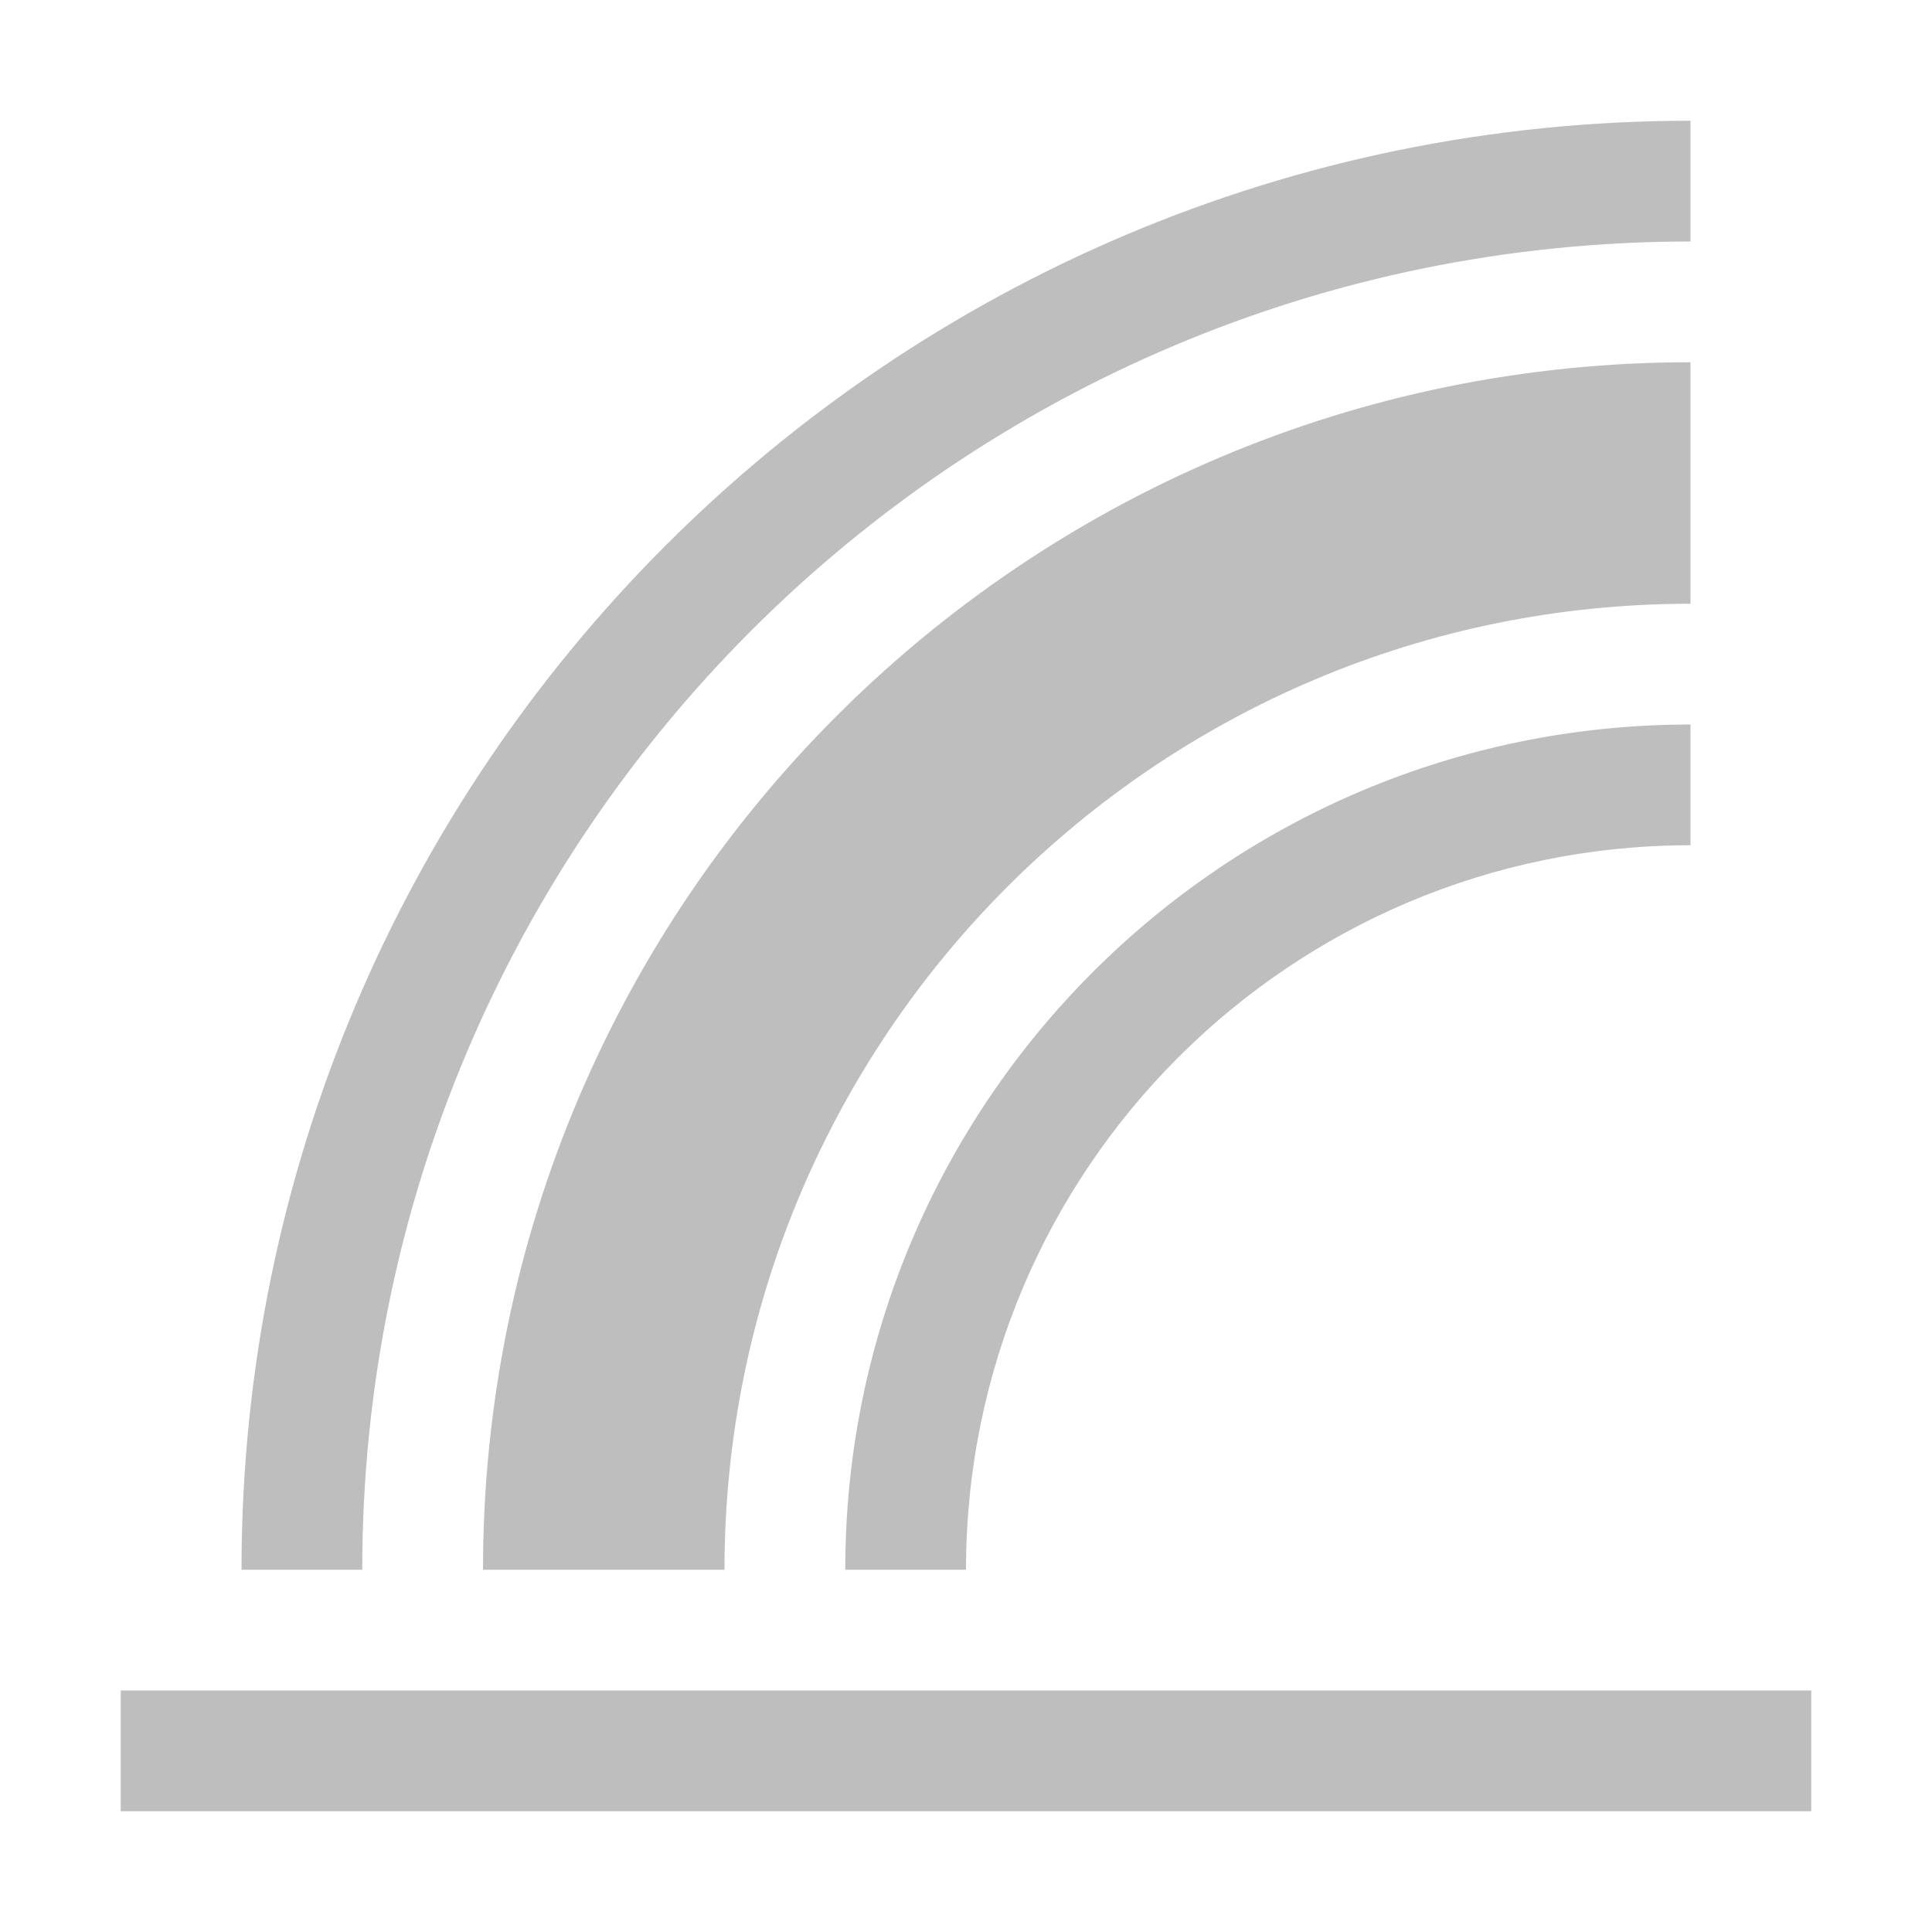 <?xml version="1.0" encoding="UTF-8" standalone="no"?>
<svg id="svg1" xmlns="http://www.w3.org/2000/svg" version="1.1" xmlns:dc="http://purl.org/dc/elements/1.1/" height="16" width="16" xmlns:rdf="http://www.w3.org/1999/02/22-rdf-syntax-ns#" xmlns:ns4="http://creativecommons.org/ns#">
 <title id="title13694">MyPaint symbolic icons</title>
 <g id="layer1" transform="translate(-256 -588.36)">
  <g id="layer2" opacity=".5" transform="translate(229.28 556.07)" display="none" fill="#859f46">
   <rect id="48x48" style="color:#000000" height="48" width="48" display="inline" y="4.25" x="-2.25"/>
   <rect id="32x32" style="color:#000000" height="32" width="32" display="inline" y="20.25" x="53.75"/>
   <rect id="24x24" style="color:#000000" height="24" width="24" display="inline" y="28.25" x="93.75"/>
   <rect id="22x22" style="color:#000000" height="22" width="22" display="inline" y="30.25" x="125.75"/>
   <rect id="16x16" style="color:#000000" height="16" width="16" display="inline" y="36.25" x="155.75"/>
  </g>
  <rect id="rect4505" style="color:#000000" rx="0" transform="translate(144 -176)" height="1" width="14" y="778.36" x="113" fill="#bebebe"/>
  <path id="path5566" style="color:#000000" d="m222 177c-6.627 0-12 5.373-12 12h1c0-6.075 4.925-11 11-11z" transform="translate(48 412.36)" fill="#bebebe"/>
  <path id="path5572" style="color:#000000" d="m222 179c-5.523 0-10 4.477-10 10h2c0-4.418 3.582-8 8-8z" transform="translate(48 412.36)" fill="#bebebe"/>
  <path id="path5577" style="color:#000000" d="m222 182c-3.866 0-7 3.134-7 7h1c0-3.314 2.686-6 6-6z" transform="translate(48 412.36)" fill="#bebebe"/>
 </g>
</svg>
